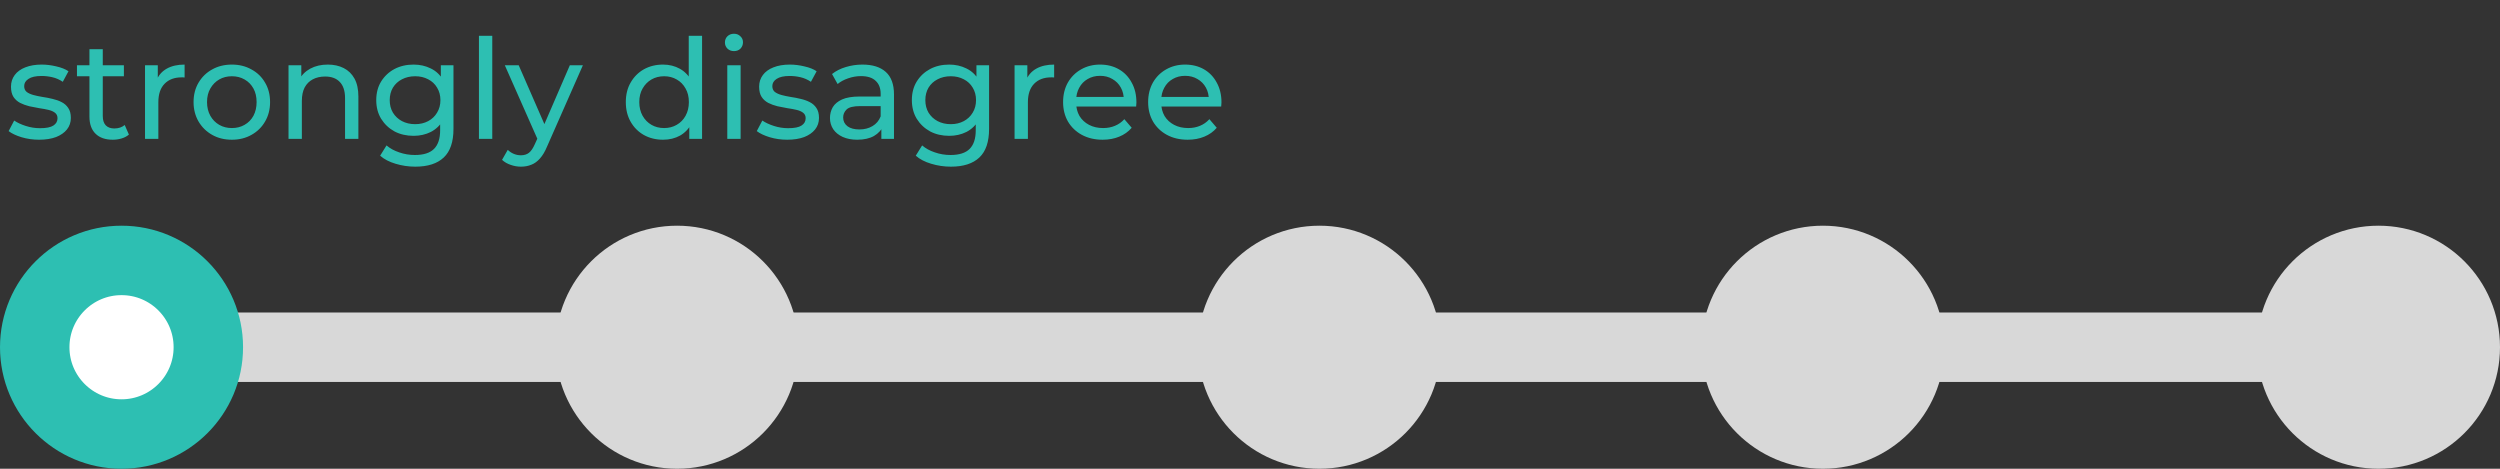<svg width="144" height="27" viewBox="0 0 144 27" fill="none" xmlns="http://www.w3.org/2000/svg">
<rect x="0" y="0" width="144" height="27" fill="#333333" stroke="none"/>
<rect x="11" y="18" width="124" height="4" fill="#D8D8D8"/>
<circle cx="105" cy="20" r="5" fill="#D8D8D8" stroke="#D8D8D8" stroke-width="4"/>
<circle cx="76" cy="20" r="5" fill="#D8D8D8" stroke="#D8D8D8" stroke-width="4"/>
<circle cx="39" cy="20" r="5" fill="#D8D8D8" stroke="#D8D8D8" stroke-width="4"/>
<circle cx="137" cy="20" r="5" fill="#D8D8D8" stroke="#D8D8D8" stroke-width="4"/>
<circle cx="7" cy="20" r="5" fill="white" stroke="#2DBFB2" stroke-width="4"/>
<path d="M2.249 8.048C1.897 8.048 1.561 8 1.241 7.904C0.926 7.808 0.678 7.691 0.497 7.552L0.817 6.944C0.998 7.067 1.222 7.171 1.489 7.256C1.755 7.341 2.027 7.384 2.305 7.384C2.662 7.384 2.918 7.333 3.073 7.232C3.233 7.131 3.313 6.989 3.313 6.808C3.313 6.675 3.265 6.571 3.169 6.496C3.073 6.421 2.945 6.365 2.785 6.328C2.63 6.291 2.457 6.259 2.265 6.232C2.073 6.2 1.881 6.163 1.689 6.12C1.497 6.072 1.321 6.008 1.161 5.928C1.001 5.843 0.873 5.728 0.777 5.584C0.681 5.435 0.633 5.237 0.633 4.992C0.633 4.736 0.705 4.512 0.849 4.32C0.993 4.128 1.195 3.981 1.457 3.88C1.723 3.773 2.038 3.72 2.401 3.72C2.678 3.72 2.958 3.755 3.241 3.824C3.529 3.888 3.763 3.981 3.945 4.104L3.617 4.712C3.425 4.584 3.225 4.496 3.017 4.448C2.809 4.4 2.601 4.376 2.393 4.376C2.057 4.376 1.806 4.432 1.641 4.544C1.475 4.651 1.393 4.789 1.393 4.96C1.393 5.104 1.441 5.216 1.537 5.296C1.638 5.371 1.766 5.429 1.921 5.472C2.081 5.515 2.257 5.552 2.449 5.584C2.641 5.611 2.833 5.648 3.025 5.696C3.217 5.739 3.39 5.8 3.545 5.88C3.705 5.96 3.833 6.072 3.929 6.216C4.03 6.36 4.081 6.552 4.081 6.792C4.081 7.048 4.006 7.269 3.857 7.456C3.707 7.643 3.497 7.789 3.225 7.896C2.953 7.997 2.627 8.048 2.249 8.048ZM6.497 8.048C6.07 8.048 5.739 7.933 5.505 7.704C5.27 7.475 5.152 7.147 5.152 6.72V2.832H5.92V6.688C5.92 6.917 5.976 7.093 6.088 7.216C6.206 7.339 6.371 7.4 6.585 7.4C6.824 7.4 7.024 7.333 7.184 7.2L7.425 7.752C7.307 7.853 7.166 7.928 7 7.976C6.84 8.024 6.673 8.048 6.497 8.048ZM4.433 4.392V3.76H7.136V4.392H4.433ZM8.353 8V3.76H9.089V4.912L9.017 4.624C9.134 4.331 9.332 4.107 9.609 3.952C9.886 3.797 10.228 3.72 10.633 3.72V4.464C10.601 4.459 10.569 4.456 10.537 4.456C10.51 4.456 10.484 4.456 10.457 4.456C10.046 4.456 9.721 4.579 9.481 4.824C9.241 5.069 9.121 5.424 9.121 5.888V8H8.353ZM13.357 8.048C12.93 8.048 12.551 7.955 12.22 7.768C11.89 7.581 11.629 7.325 11.437 7C11.245 6.669 11.149 6.296 11.149 5.88C11.149 5.459 11.245 5.085 11.437 4.76C11.629 4.435 11.89 4.181 12.22 4C12.551 3.813 12.93 3.72 13.357 3.72C13.778 3.72 14.154 3.813 14.485 4C14.82 4.181 15.082 4.435 15.268 4.76C15.46 5.08 15.556 5.453 15.556 5.88C15.556 6.301 15.46 6.675 15.268 7C15.082 7.325 14.82 7.581 14.485 7.768C14.154 7.955 13.778 8.048 13.357 8.048ZM13.357 7.376C13.629 7.376 13.871 7.315 14.085 7.192C14.303 7.069 14.474 6.896 14.597 6.672C14.719 6.443 14.78 6.179 14.78 5.88C14.78 5.576 14.719 5.315 14.597 5.096C14.474 4.872 14.303 4.699 14.085 4.576C13.871 4.453 13.629 4.392 13.357 4.392C13.085 4.392 12.842 4.453 12.629 4.576C12.415 4.699 12.245 4.872 12.117 5.096C11.989 5.315 11.925 5.576 11.925 5.88C11.925 6.179 11.989 6.443 12.117 6.672C12.245 6.896 12.415 7.069 12.629 7.192C12.842 7.315 13.085 7.376 13.357 7.376ZM18.883 3.72C19.229 3.72 19.533 3.787 19.795 3.92C20.061 4.053 20.269 4.256 20.419 4.528C20.568 4.8 20.643 5.144 20.643 5.56V8H19.875V5.648C19.875 5.237 19.773 4.928 19.571 4.72C19.373 4.512 19.093 4.408 18.731 4.408C18.459 4.408 18.221 4.461 18.019 4.568C17.816 4.675 17.659 4.832 17.547 5.04C17.44 5.248 17.387 5.507 17.387 5.816V8H16.619V3.76H17.355V4.904L17.235 4.6C17.373 4.323 17.587 4.107 17.875 3.952C18.163 3.797 18.499 3.72 18.883 3.72ZM23.92 9.6C23.531 9.6 23.152 9.544 22.784 9.432C22.421 9.325 22.125 9.171 21.896 8.968L22.264 8.376C22.461 8.547 22.704 8.68 22.992 8.776C23.28 8.877 23.581 8.928 23.896 8.928C24.397 8.928 24.765 8.811 25 8.576C25.235 8.341 25.352 7.984 25.352 7.504V6.608L25.432 5.768L25.392 4.92V3.76H26.12V7.424C26.12 8.171 25.933 8.72 25.56 9.072C25.187 9.424 24.64 9.6 23.92 9.6ZM23.824 7.824C23.413 7.824 23.045 7.739 22.72 7.568C22.4 7.392 22.144 7.149 21.952 6.84C21.765 6.531 21.672 6.173 21.672 5.768C21.672 5.357 21.765 5 21.952 4.696C22.144 4.387 22.4 4.147 22.72 3.976C23.045 3.805 23.413 3.72 23.824 3.72C24.187 3.72 24.517 3.795 24.816 3.944C25.115 4.088 25.352 4.312 25.528 4.616C25.709 4.92 25.8 5.304 25.8 5.768C25.8 6.227 25.709 6.608 25.528 6.912C25.352 7.216 25.115 7.445 24.816 7.6C24.517 7.749 24.187 7.824 23.824 7.824ZM23.912 7.152C24.195 7.152 24.445 7.093 24.664 6.976C24.883 6.859 25.053 6.696 25.176 6.488C25.304 6.28 25.368 6.04 25.368 5.768C25.368 5.496 25.304 5.256 25.176 5.048C25.053 4.84 24.883 4.68 24.664 4.568C24.445 4.451 24.195 4.392 23.912 4.392C23.629 4.392 23.376 4.451 23.152 4.568C22.933 4.68 22.76 4.84 22.632 5.048C22.509 5.256 22.448 5.496 22.448 5.768C22.448 6.04 22.509 6.28 22.632 6.488C22.76 6.696 22.933 6.859 23.152 6.976C23.376 7.093 23.629 7.152 23.912 7.152ZM27.587 8V2.064H28.355V8H27.587ZM30.006 9.6C29.803 9.6 29.606 9.565 29.414 9.496C29.222 9.432 29.056 9.336 28.918 9.208L29.246 8.632C29.352 8.733 29.47 8.811 29.598 8.864C29.726 8.917 29.862 8.944 30.006 8.944C30.192 8.944 30.347 8.896 30.47 8.8C30.592 8.704 30.707 8.533 30.814 8.288L31.078 7.704L31.158 7.608L32.822 3.76H33.574L31.518 8.424C31.395 8.723 31.256 8.957 31.102 9.128C30.952 9.299 30.787 9.419 30.606 9.488C30.424 9.563 30.224 9.6 30.006 9.6ZM31.014 8.136L29.078 3.76H29.878L31.526 7.536L31.014 8.136ZM38.191 8.048C37.78 8.048 37.412 7.957 37.087 7.776C36.767 7.595 36.514 7.341 36.327 7.016C36.14 6.691 36.047 6.312 36.047 5.88C36.047 5.448 36.14 5.072 36.327 4.752C36.514 4.427 36.767 4.173 37.087 3.992C37.412 3.811 37.78 3.72 38.191 3.72C38.548 3.72 38.871 3.8 39.159 3.96C39.447 4.12 39.676 4.36 39.847 4.68C40.023 5 40.111 5.4 40.111 5.88C40.111 6.36 40.026 6.76 39.855 7.08C39.69 7.4 39.463 7.643 39.175 7.808C38.887 7.968 38.559 8.048 38.191 8.048ZM38.255 7.376C38.522 7.376 38.762 7.315 38.975 7.192C39.194 7.069 39.364 6.896 39.487 6.672C39.615 6.443 39.679 6.179 39.679 5.88C39.679 5.576 39.615 5.315 39.487 5.096C39.364 4.872 39.194 4.699 38.975 4.576C38.762 4.453 38.522 4.392 38.255 4.392C37.983 4.392 37.74 4.453 37.527 4.576C37.314 4.699 37.143 4.872 37.015 5.096C36.887 5.315 36.823 5.576 36.823 5.88C36.823 6.179 36.887 6.443 37.015 6.672C37.143 6.896 37.314 7.069 37.527 7.192C37.74 7.315 37.983 7.376 38.255 7.376ZM39.703 8V6.856L39.751 5.872L39.671 4.888V2.064H40.439V8H39.703ZM41.892 8V3.76H42.66V8H41.892ZM42.276 2.944C42.127 2.944 42.001 2.896 41.9 2.8C41.804 2.704 41.756 2.587 41.756 2.448C41.756 2.304 41.804 2.184 41.9 2.088C42.001 1.992 42.127 1.944 42.276 1.944C42.425 1.944 42.548 1.992 42.644 2.088C42.745 2.179 42.796 2.293 42.796 2.432C42.796 2.576 42.748 2.699 42.652 2.8C42.556 2.896 42.431 2.944 42.276 2.944ZM45.342 8.048C44.99 8.048 44.654 8 44.334 7.904C44.02 7.808 43.772 7.691 43.59 7.552L43.91 6.944C44.092 7.067 44.316 7.171 44.582 7.256C44.849 7.341 45.121 7.384 45.398 7.384C45.756 7.384 46.012 7.333 46.166 7.232C46.326 7.131 46.406 6.989 46.406 6.808C46.406 6.675 46.358 6.571 46.262 6.496C46.166 6.421 46.038 6.365 45.878 6.328C45.724 6.291 45.55 6.259 45.358 6.232C45.166 6.2 44.974 6.163 44.782 6.12C44.59 6.072 44.414 6.008 44.254 5.928C44.094 5.843 43.966 5.728 43.87 5.584C43.774 5.435 43.726 5.237 43.726 4.992C43.726 4.736 43.798 4.512 43.942 4.32C44.086 4.128 44.289 3.981 44.55 3.88C44.817 3.773 45.132 3.72 45.494 3.72C45.772 3.72 46.052 3.755 46.334 3.824C46.622 3.888 46.857 3.981 47.038 4.104L46.71 4.712C46.518 4.584 46.318 4.496 46.11 4.448C45.902 4.4 45.694 4.376 45.486 4.376C45.15 4.376 44.9 4.432 44.734 4.544C44.569 4.651 44.486 4.789 44.486 4.96C44.486 5.104 44.534 5.216 44.63 5.296C44.732 5.371 44.86 5.429 45.014 5.472C45.174 5.515 45.35 5.552 45.542 5.584C45.734 5.611 45.926 5.648 46.118 5.696C46.31 5.739 46.484 5.8 46.638 5.88C46.798 5.96 46.926 6.072 47.022 6.216C47.124 6.36 47.174 6.552 47.174 6.792C47.174 7.048 47.1 7.269 46.95 7.456C46.801 7.643 46.59 7.789 46.318 7.896C46.046 7.997 45.721 8.048 45.342 8.048ZM50.766 8V7.104L50.726 6.936V5.408C50.726 5.083 50.63 4.832 50.438 4.656C50.252 4.475 49.969 4.384 49.59 4.384C49.34 4.384 49.094 4.427 48.854 4.512C48.614 4.592 48.412 4.701 48.246 4.84L47.926 4.264C48.145 4.088 48.406 3.955 48.71 3.864C49.02 3.768 49.342 3.72 49.678 3.72C50.26 3.72 50.708 3.861 51.022 4.144C51.337 4.427 51.494 4.859 51.494 5.44V8H50.766ZM49.374 8.048C49.06 8.048 48.782 7.995 48.542 7.888C48.308 7.781 48.126 7.635 47.998 7.448C47.87 7.256 47.806 7.04 47.806 6.8C47.806 6.571 47.86 6.363 47.966 6.176C48.078 5.989 48.257 5.84 48.502 5.728C48.753 5.616 49.089 5.56 49.51 5.56H50.854V6.112H49.542C49.158 6.112 48.9 6.176 48.766 6.304C48.633 6.432 48.566 6.587 48.566 6.768C48.566 6.976 48.649 7.144 48.814 7.272C48.98 7.395 49.209 7.456 49.502 7.456C49.79 7.456 50.041 7.392 50.254 7.264C50.473 7.136 50.63 6.949 50.726 6.704L50.878 7.232C50.777 7.483 50.598 7.683 50.342 7.832C50.086 7.976 49.764 8.048 49.374 8.048ZM54.772 9.6C54.382 9.6 54.004 9.544 53.636 9.432C53.273 9.325 52.977 9.171 52.748 8.968L53.115 8.376C53.313 8.547 53.556 8.68 53.843 8.776C54.132 8.877 54.433 8.928 54.748 8.928C55.249 8.928 55.617 8.811 55.852 8.576C56.086 8.341 56.203 7.984 56.203 7.504V6.608L56.283 5.768L56.243 4.92V3.76H56.971V7.424C56.971 8.171 56.785 8.72 56.411 9.072C56.038 9.424 55.492 9.6 54.772 9.6ZM54.675 7.824C54.265 7.824 53.897 7.739 53.572 7.568C53.252 7.392 52.995 7.149 52.803 6.84C52.617 6.531 52.523 6.173 52.523 5.768C52.523 5.357 52.617 5 52.803 4.696C52.995 4.387 53.252 4.147 53.572 3.976C53.897 3.805 54.265 3.72 54.675 3.72C55.038 3.72 55.369 3.795 55.667 3.944C55.966 4.088 56.203 4.312 56.38 4.616C56.561 4.92 56.651 5.304 56.651 5.768C56.651 6.227 56.561 6.608 56.38 6.912C56.203 7.216 55.966 7.445 55.667 7.6C55.369 7.749 55.038 7.824 54.675 7.824ZM54.764 7.152C55.046 7.152 55.297 7.093 55.516 6.976C55.734 6.859 55.905 6.696 56.028 6.488C56.156 6.28 56.219 6.04 56.219 5.768C56.219 5.496 56.156 5.256 56.028 5.048C55.905 4.84 55.734 4.68 55.516 4.568C55.297 4.451 55.046 4.392 54.764 4.392C54.481 4.392 54.227 4.451 54.004 4.568C53.785 4.68 53.611 4.84 53.483 5.048C53.361 5.256 53.3 5.496 53.3 5.768C53.3 6.04 53.361 6.28 53.483 6.488C53.611 6.696 53.785 6.859 54.004 6.976C54.227 7.093 54.481 7.152 54.764 7.152ZM58.439 8V3.76H59.175V4.912L59.103 4.624C59.22 4.331 59.418 4.107 59.695 3.952C59.972 3.797 60.314 3.72 60.719 3.72V4.464C60.687 4.459 60.655 4.456 60.623 4.456C60.596 4.456 60.57 4.456 60.543 4.456C60.132 4.456 59.807 4.579 59.567 4.824C59.327 5.069 59.207 5.424 59.207 5.888V8H58.439ZM63.514 8.048C63.061 8.048 62.661 7.955 62.314 7.768C61.973 7.581 61.706 7.325 61.514 7C61.328 6.675 61.234 6.301 61.234 5.88C61.234 5.459 61.325 5.085 61.506 4.76C61.693 4.435 61.946 4.181 62.266 4C62.592 3.813 62.957 3.72 63.362 3.72C63.773 3.72 64.136 3.811 64.45 3.992C64.765 4.173 65.01 4.429 65.186 4.76C65.368 5.085 65.458 5.467 65.458 5.904C65.458 5.936 65.456 5.973 65.45 6.016C65.45 6.059 65.448 6.099 65.442 6.136H61.834V5.584H65.042L64.73 5.776C64.736 5.504 64.68 5.261 64.562 5.048C64.445 4.835 64.282 4.669 64.074 4.552C63.872 4.429 63.634 4.368 63.362 4.368C63.096 4.368 62.858 4.429 62.65 4.552C62.442 4.669 62.28 4.837 62.162 5.056C62.045 5.269 61.986 5.515 61.986 5.792V5.92C61.986 6.203 62.05 6.456 62.178 6.68C62.312 6.899 62.496 7.069 62.73 7.192C62.965 7.315 63.234 7.376 63.538 7.376C63.789 7.376 64.016 7.333 64.218 7.248C64.426 7.163 64.608 7.035 64.762 6.864L65.186 7.36C64.994 7.584 64.754 7.755 64.466 7.872C64.184 7.989 63.866 8.048 63.514 8.048ZM68.413 8.048C67.96 8.048 67.559 7.955 67.213 7.768C66.871 7.581 66.605 7.325 66.413 7C66.226 6.675 66.133 6.301 66.133 5.88C66.133 5.459 66.224 5.085 66.405 4.76C66.591 4.435 66.845 4.181 67.165 4C67.49 3.813 67.856 3.72 68.261 3.72C68.671 3.72 69.034 3.811 69.349 3.992C69.663 4.173 69.909 4.429 70.085 4.76C70.266 5.085 70.357 5.467 70.357 5.904C70.357 5.936 70.354 5.973 70.349 6.016C70.349 6.059 70.346 6.099 70.341 6.136H66.733V5.584H69.941L69.629 5.776C69.634 5.504 69.578 5.261 69.461 5.048C69.344 4.835 69.181 4.669 68.973 4.552C68.77 4.429 68.533 4.368 68.261 4.368C67.994 4.368 67.757 4.429 67.549 4.552C67.341 4.669 67.178 4.837 67.061 5.056C66.944 5.269 66.885 5.515 66.885 5.792V5.92C66.885 6.203 66.949 6.456 67.077 6.68C67.21 6.899 67.394 7.069 67.629 7.192C67.864 7.315 68.133 7.376 68.437 7.376C68.688 7.376 68.914 7.333 69.117 7.248C69.325 7.163 69.506 7.035 69.661 6.864L70.085 7.36C69.893 7.584 69.653 7.755 69.365 7.872C69.082 7.989 68.765 8.048 68.413 8.048Z" fill="#2DBFB2"/>
</svg>
